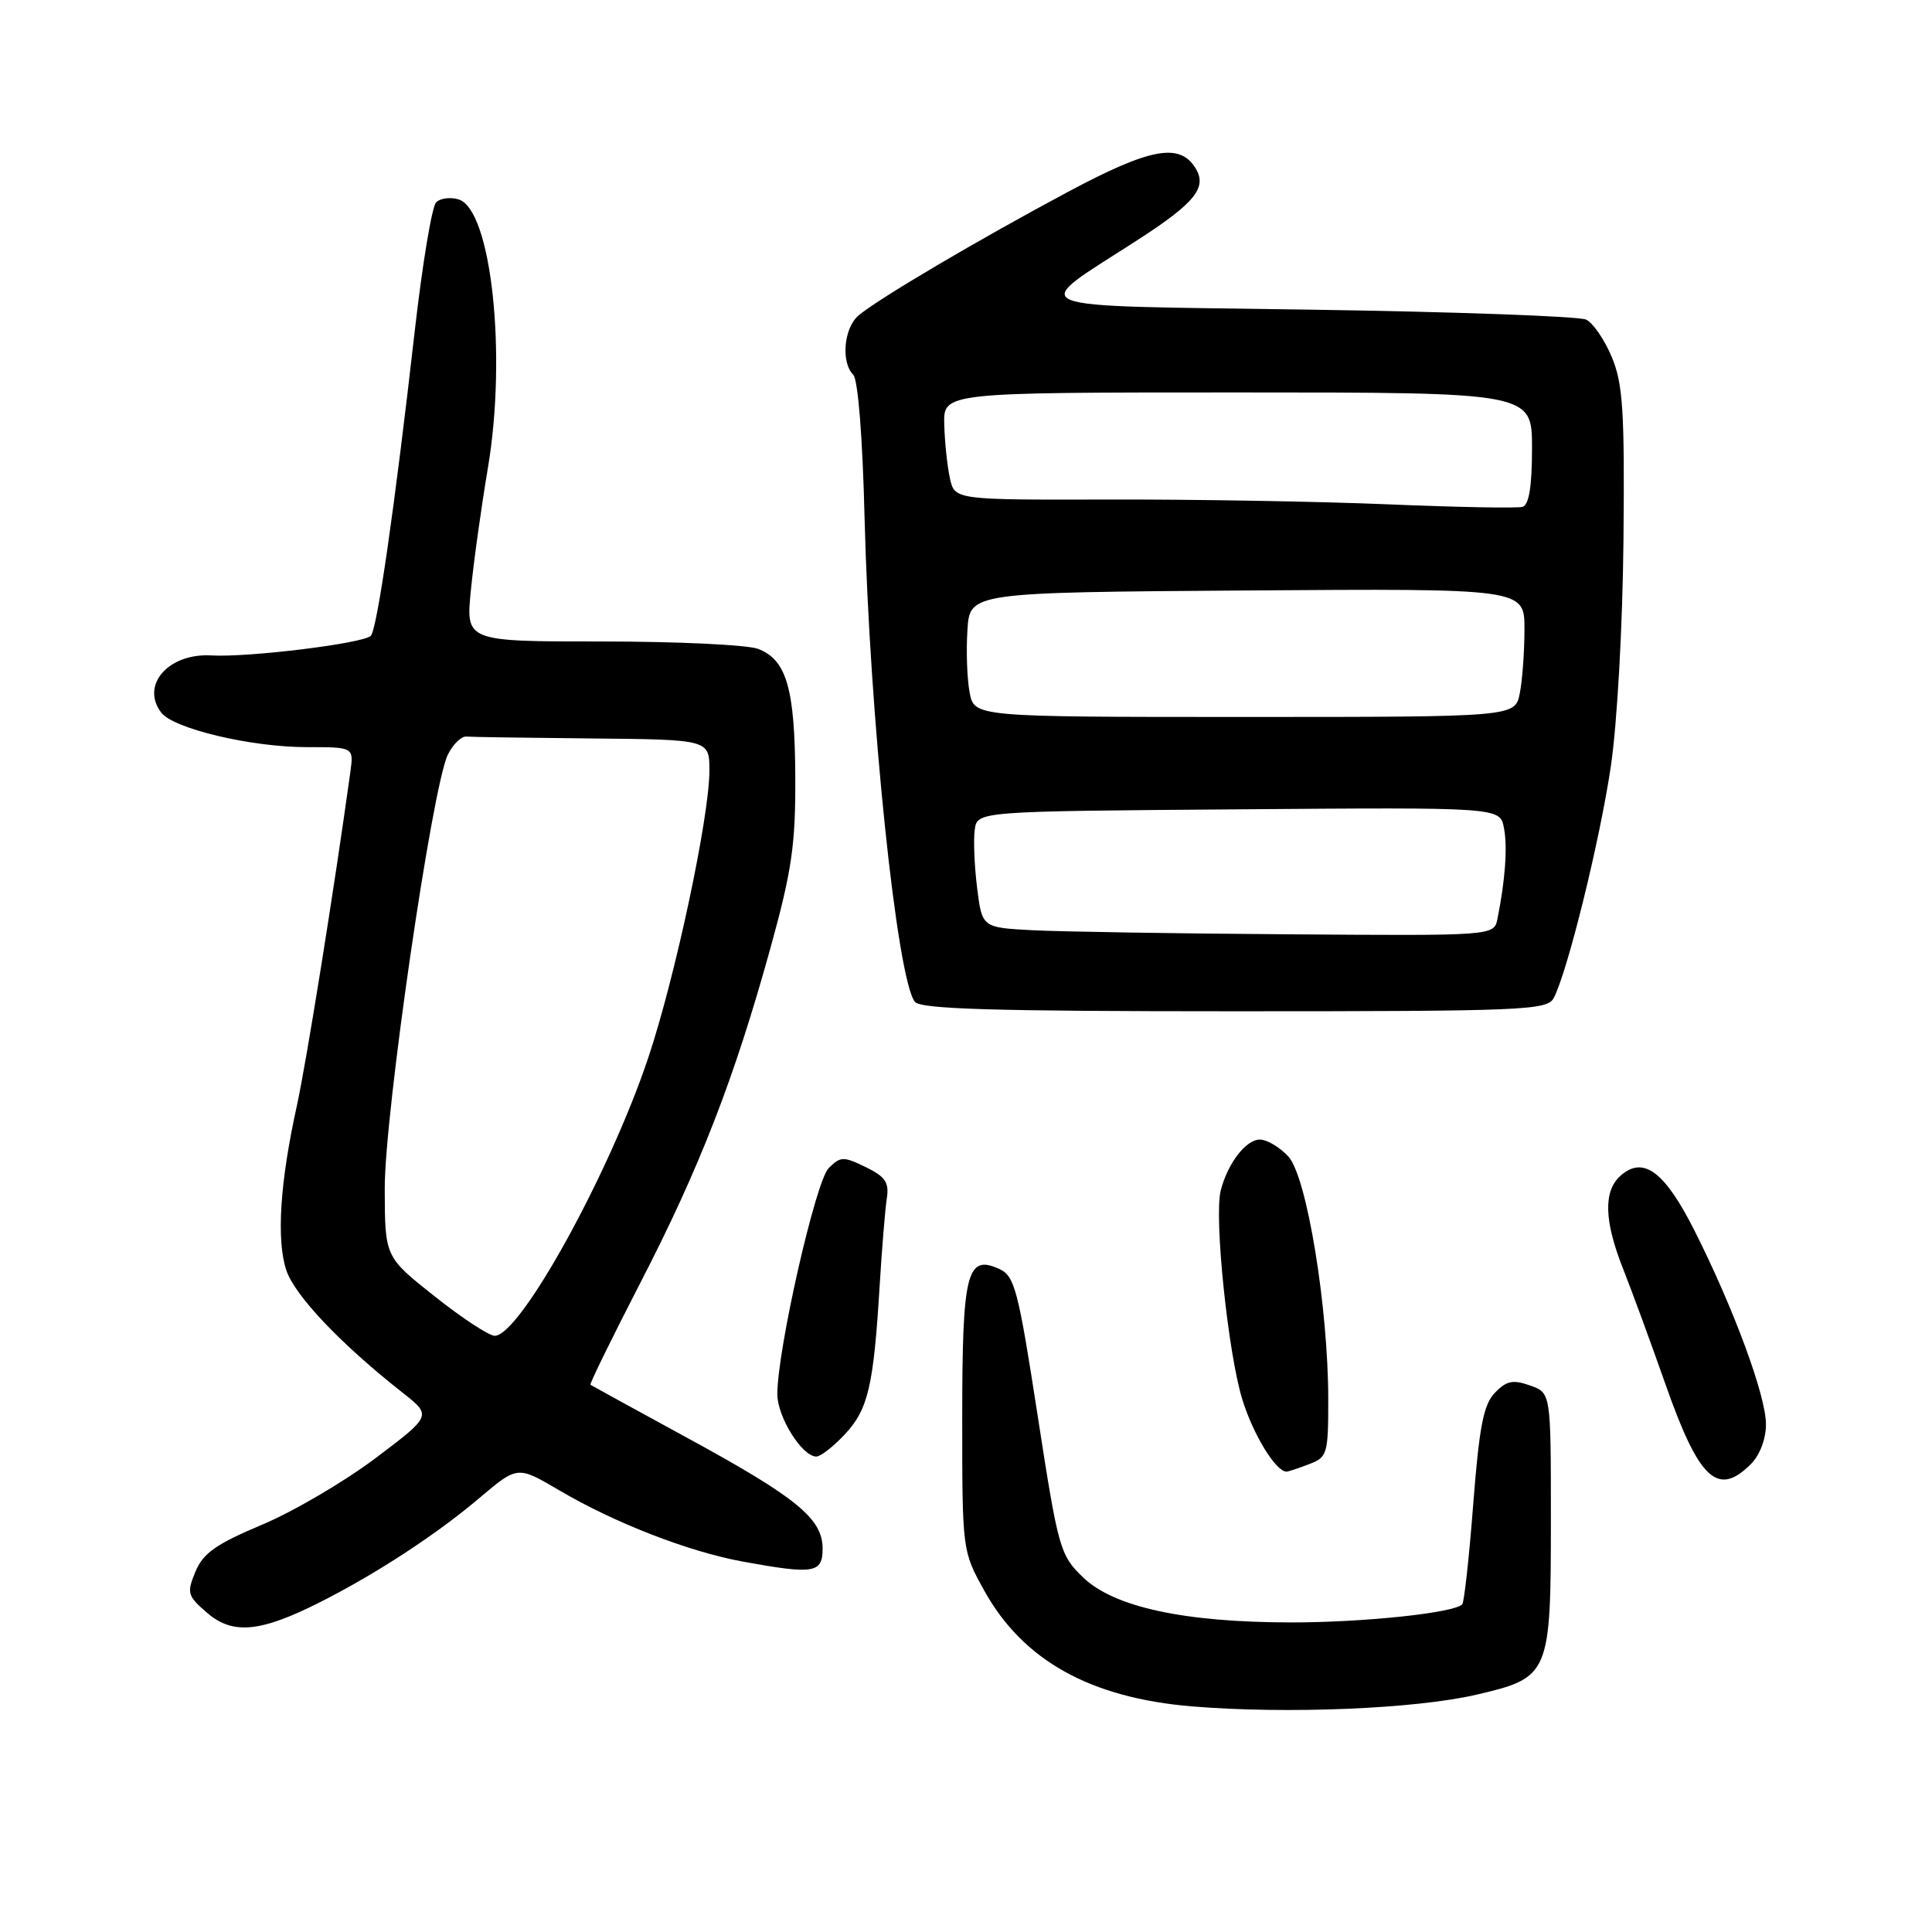 <?xml version="1.0" encoding="UTF-8" standalone="no"?>
<!DOCTYPE svg PUBLIC "-//W3C//DTD SVG 1.1//EN" "http://www.w3.org/Graphics/SVG/1.1/DTD/svg11.dtd" >
<svg xmlns="http://www.w3.org/2000/svg" xmlns:xlink="http://www.w3.org/1999/xlink" version="1.1" viewBox="0 0 256 256">
 <g >
 <path fill="currentColor"
d=" M 195.61 224.56 C 205.36 222.29 205.50 221.95 205.50 201.13 C 205.50 184.55 205.50 184.55 202.73 183.58 C 200.47 182.78 199.61 182.96 198.08 184.55 C 196.57 186.11 196.01 189.04 195.21 199.31 C 194.67 206.35 194.01 212.33 193.75 212.59 C 192.60 213.73 180.64 214.99 171.00 214.98 C 156.84 214.96 147.56 212.94 143.48 208.98 C 140.45 206.05 140.22 205.22 137.49 187.55 C 134.91 170.84 134.45 169.07 132.40 168.14 C 128.10 166.18 127.50 168.61 127.50 187.90 C 127.50 205.47 127.51 205.51 130.41 210.75 C 135.55 220.02 144.46 224.99 158.00 226.11 C 170.51 227.14 187.51 226.44 195.61 224.56 Z  M 42.44 212.28 C 49.88 208.52 57.83 203.32 63.53 198.49 C 68.57 194.22 68.57 194.22 74.06 197.45 C 81.46 201.81 91.23 205.60 98.43 206.92 C 107.87 208.64 109.00 208.46 109.00 205.19 C 109.00 201.23 105.58 198.43 91.00 190.49 C 84.12 186.74 78.38 183.59 78.24 183.49 C 78.09 183.39 81.09 177.28 84.89 169.90 C 92.73 154.70 97.33 142.85 102.12 125.50 C 104.93 115.33 105.42 111.90 105.38 103.00 C 105.33 91.22 104.22 87.42 100.45 85.98 C 99.03 85.44 89.74 85.00 79.80 85.00 C 61.72 85.00 61.72 85.00 62.39 78.25 C 62.75 74.54 63.77 67.22 64.65 62.00 C 67.18 46.95 65.10 27.80 60.79 26.43 C 59.69 26.09 58.34 26.26 57.79 26.81 C 57.23 27.37 55.97 34.99 54.97 43.74 C 52.29 67.33 49.97 83.40 49.13 84.25 C 48.14 85.26 32.90 87.13 28.03 86.85 C 22.34 86.51 18.59 90.76 21.36 94.42 C 22.97 96.55 33.27 99.00 40.65 99.00 C 46.87 99.00 46.87 99.00 46.43 102.25 C 44.29 117.75 40.59 140.79 39.34 146.50 C 37.10 156.63 36.61 164.29 37.93 168.29 C 39.04 171.65 45.12 178.07 53.36 184.55 C 57.22 187.59 57.22 187.59 49.71 193.25 C 45.58 196.35 38.82 200.32 34.68 202.05 C 28.62 204.60 26.91 205.81 25.90 208.25 C 24.72 211.08 24.83 211.46 27.47 213.73 C 30.86 216.64 34.52 216.29 42.44 212.28 Z  M 232.00 194.00 C 233.19 192.81 234.00 190.67 234.00 188.73 C 234.00 184.95 229.74 173.40 224.53 163.06 C 220.59 155.24 217.75 153.12 214.75 155.77 C 212.43 157.81 212.54 161.77 215.10 168.21 C 216.25 171.12 218.78 178.00 220.71 183.50 C 225.14 196.08 227.61 198.39 232.00 194.00 Z  M 173.43 194.02 C 175.88 193.10 176.00 192.69 176.00 185.46 C 176.00 173.23 173.16 155.91 170.72 153.25 C 169.58 152.01 167.88 151.00 166.94 151.00 C 165.09 151.00 162.67 154.15 161.75 157.76 C 160.85 161.32 162.74 179.51 164.65 185.55 C 166.11 190.20 169.07 195.00 170.47 195.00 C 170.69 195.00 172.02 194.56 173.43 194.02 Z  M 111.96 190.04 C 115.03 186.75 115.75 183.68 116.55 170.50 C 116.85 165.55 117.28 160.31 117.50 158.85 C 117.84 156.68 117.34 155.93 114.70 154.64 C 111.76 153.21 111.36 153.22 109.80 154.79 C 108.07 156.52 103.00 178.87 103.00 184.74 C 103.00 187.76 106.28 193.00 108.17 193.00 C 108.74 193.00 110.44 191.67 111.96 190.04 Z  M 205.87 132.25 C 207.68 128.85 212.00 111.37 213.45 101.50 C 214.29 95.83 215.01 82.85 215.12 71.50 C 215.28 54.51 215.05 50.87 213.58 47.33 C 212.62 45.03 211.09 42.79 210.17 42.35 C 209.25 41.91 192.77 41.31 173.54 41.03 C 133.98 40.43 136.07 41.30 150.94 31.67 C 158.39 26.84 160.00 24.81 158.39 22.25 C 156.29 18.88 152.38 19.62 141.50 25.43 C 129.54 31.82 116.31 39.63 113.75 41.81 C 111.81 43.47 111.41 48.01 113.06 49.66 C 113.69 50.29 114.30 57.96 114.56 68.61 C 115.22 94.86 118.85 129.80 121.23 132.75 C 122.01 133.71 131.72 134.00 163.59 134.00 C 201.94 134.00 205.00 133.87 205.87 132.25 Z  M 57.59 171.77 C 51.00 166.55 51.00 166.55 50.98 157.52 C 50.95 147.64 57.27 104.21 59.34 100.00 C 60.02 98.62 61.12 97.55 61.79 97.60 C 62.45 97.66 69.97 97.77 78.50 97.85 C 94.00 98.00 94.00 98.00 94.00 102.12 C 94.00 108.23 89.48 129.46 85.90 140.15 C 80.73 155.58 68.91 177.00 65.55 177.00 C 64.80 177.00 61.22 174.65 57.59 171.77 Z  M 136.82 123.26 C 130.13 122.91 130.13 122.91 129.47 117.63 C 129.11 114.73 128.97 111.26 129.16 109.93 C 129.50 107.50 129.50 107.50 164.13 107.24 C 198.76 106.97 198.76 106.97 199.28 109.70 C 199.77 112.26 199.46 116.56 198.42 121.75 C 197.96 124.00 197.96 124.00 170.73 123.80 C 155.75 123.70 140.49 123.45 136.82 123.26 Z  M 128.48 91.75 C 128.14 89.96 128.01 86.25 128.19 83.50 C 128.50 78.50 128.50 78.50 165.25 78.24 C 202.00 77.98 202.00 77.98 202.00 83.36 C 202.00 86.33 201.72 90.16 201.38 91.87 C 200.75 95.00 200.75 95.00 164.92 95.00 C 129.09 95.00 129.09 95.00 128.48 91.75 Z  M 184.00 66.83 C 174.93 66.45 158.28 66.16 147.00 66.19 C 126.50 66.24 126.50 66.24 125.87 63.37 C 125.52 61.79 125.18 58.59 125.12 56.25 C 125.00 52.00 125.00 52.00 164.00 52.00 C 203.00 52.00 203.00 52.00 203.00 59.39 C 203.00 64.44 202.60 66.90 201.75 67.16 C 201.06 67.36 193.07 67.21 184.00 66.83 Z "/>
</g>
</svg>